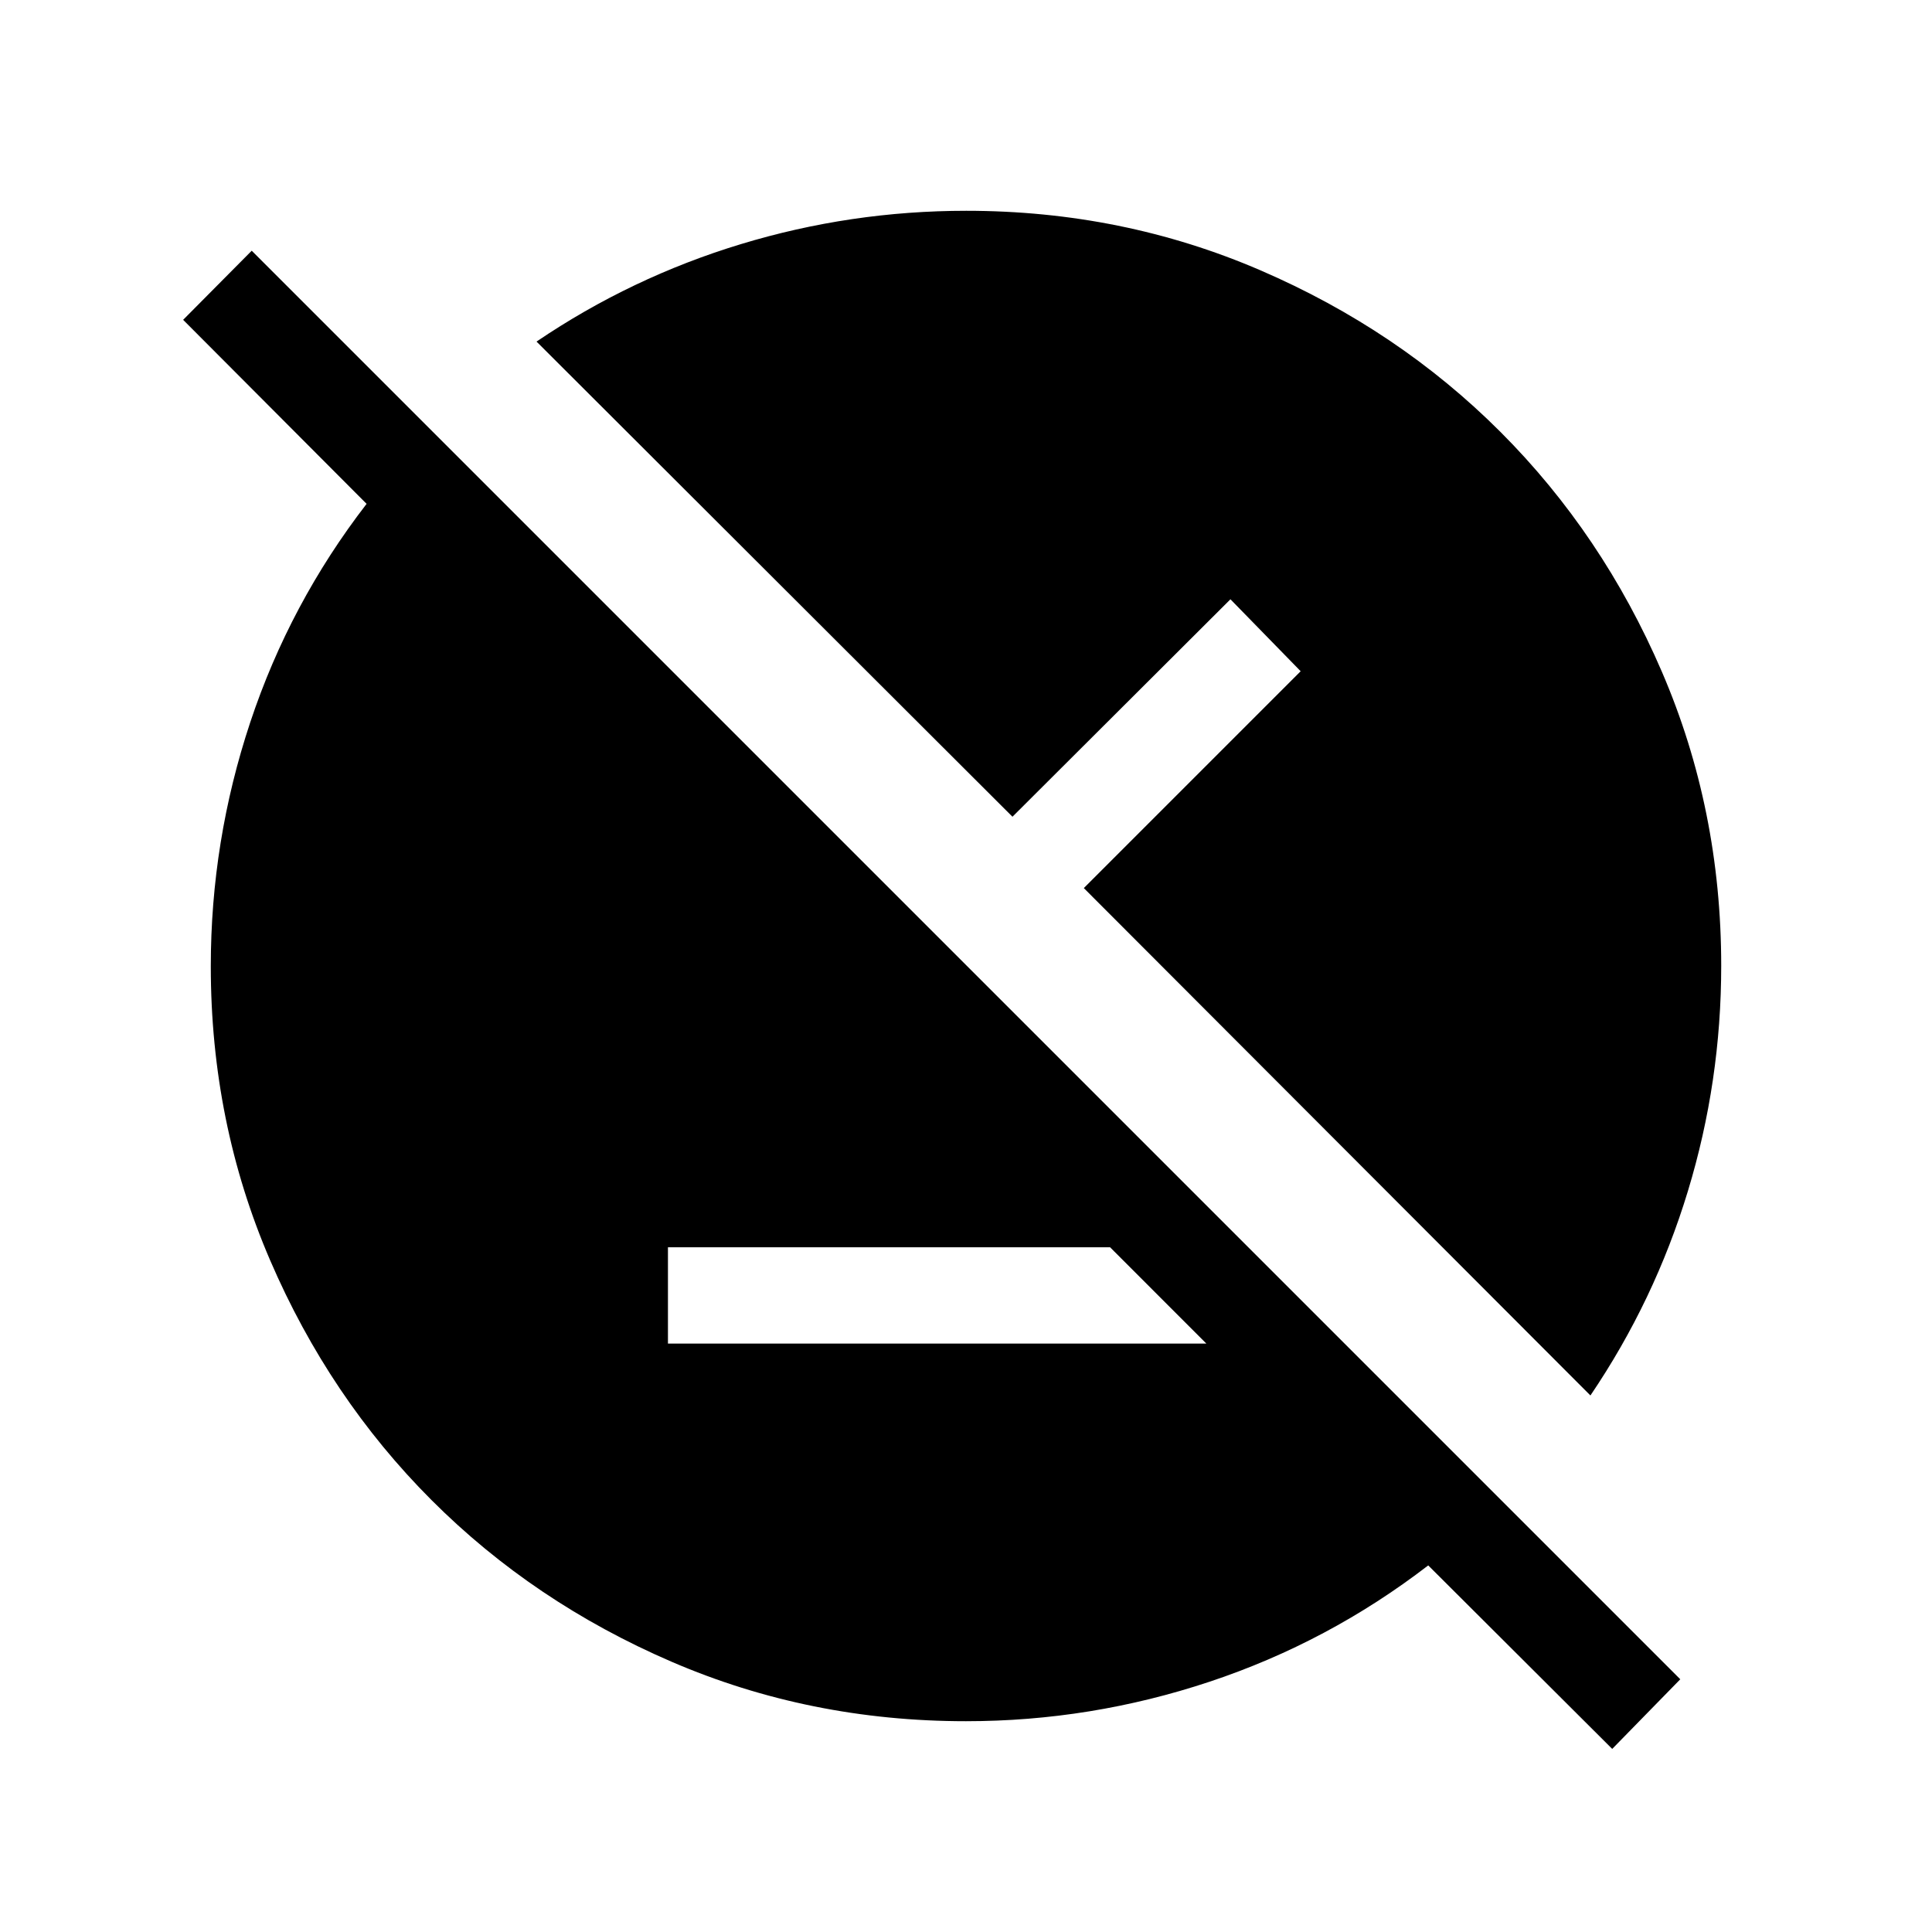 <svg xmlns="http://www.w3.org/2000/svg" height="40" viewBox="0 -960 960 960" width="40"><path d="m801.1-90.98-91.42-91.18q-49.64 38.18-108.65 57.8-59.01 19.62-121.03 19.62-77.8 0-146.34-29.57t-119.25-80.32q-50.72-50.76-80.19-119.16-29.48-68.41-29.48-146.07 0-62.26 19.62-121.28t57.8-108.5L91-801.08l34.08-34.34 709.84 709.84-33.82 34.6ZM331.9-292.37h267.55l-47.88-47.89H331.9v47.89Zm458.37 25.77L538.54-518.72l107.75-107.75-34.89-35.75-108.31 108.05-236.49-236.1q47.04-31.88 101.56-48.43 54.53-16.56 111.96-16.56 77.61 0 146.17 29.57 68.56 29.57 119.29 80.32 50.73 50.76 80.2 119.16 29.48 68.41 29.48 146.07 0 57.52-16.56 112.01-16.55 54.49-48.43 101.53Z"/></svg>